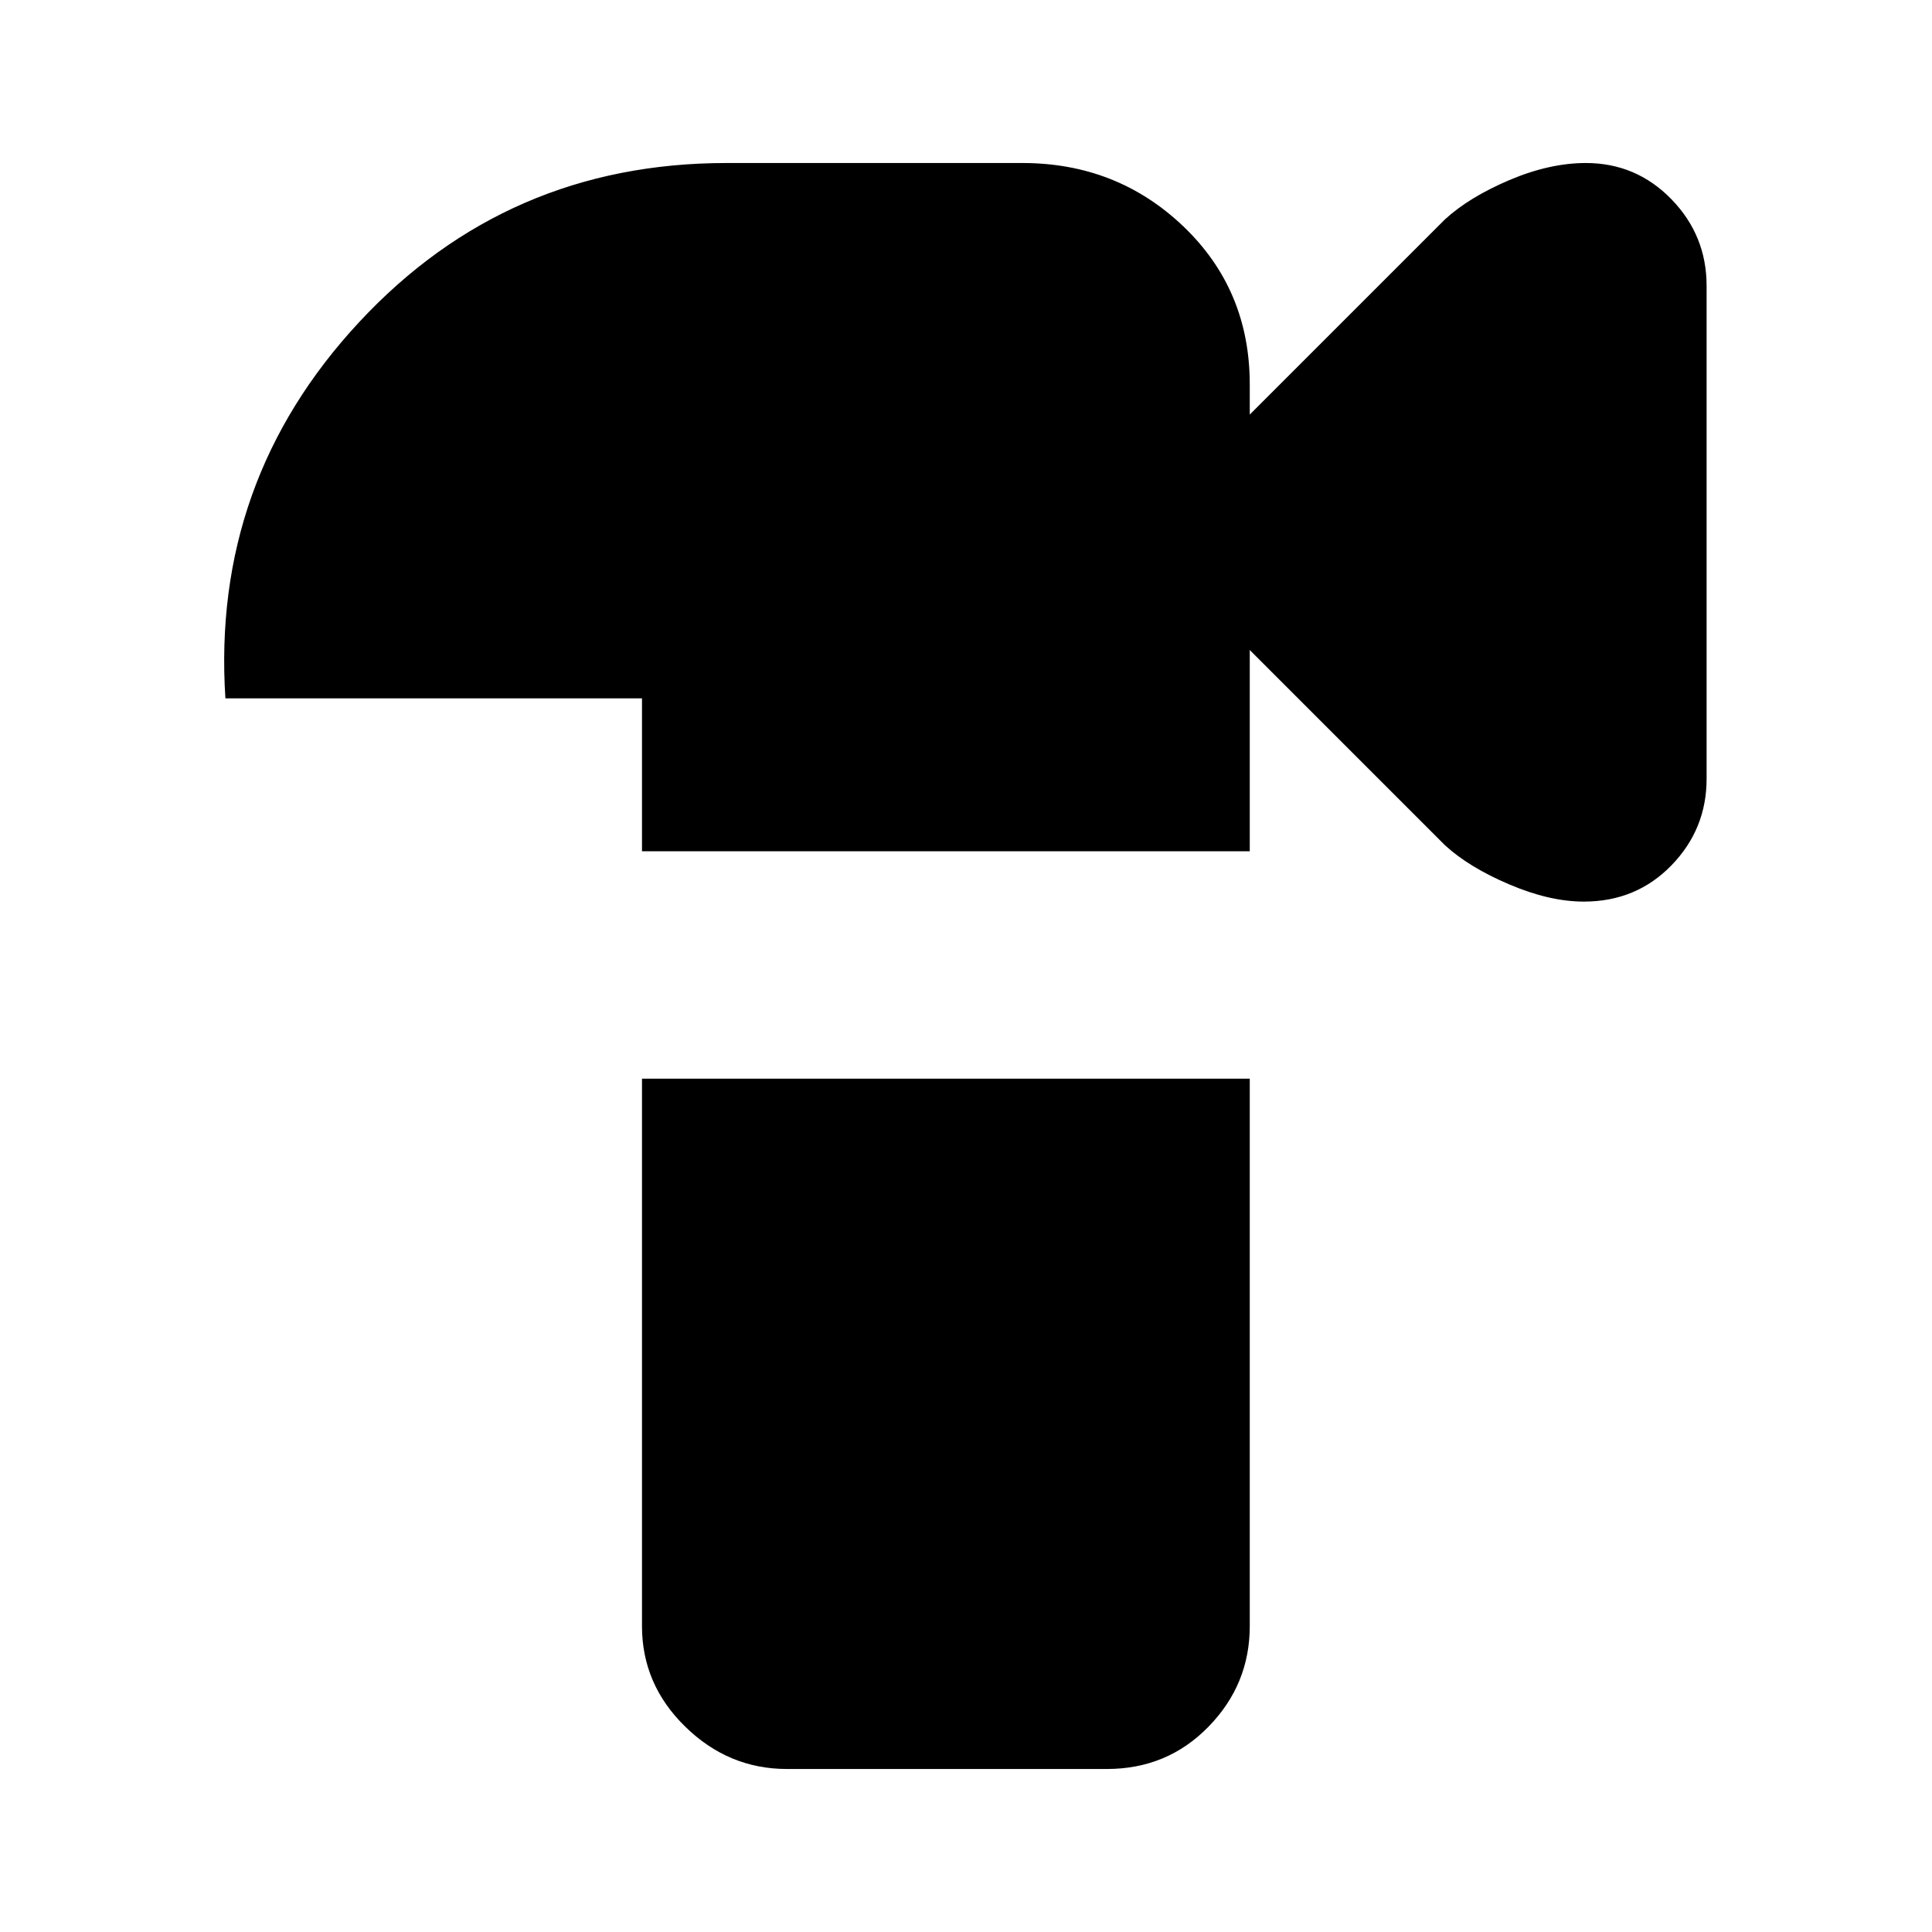 <svg xmlns="http://www.w3.org/2000/svg" height="24" width="24"><path d="M9.775 21.975Q9.05 21.975 8.513 21.45Q7.975 20.925 7.975 20.2V13.4H15.525V20.2Q15.525 20.925 15.012 21.45Q14.5 21.975 13.75 21.975ZM19.675 11.2Q19.25 11.2 18.75 10.987Q18.25 10.775 17.95 10.5L15.525 8.075V10.575H7.975V8.675H2.8Q2.625 5.975 4.463 4Q6.3 2.025 9.025 2.025H12.7Q13.875 2.025 14.7 2.812Q15.525 3.6 15.525 4.775V5.15L17.95 2.725Q18.25 2.45 18.75 2.237Q19.25 2.025 19.7 2.025Q20.325 2.025 20.763 2.475Q21.2 2.925 21.2 3.55V9.675Q21.2 10.3 20.763 10.75Q20.325 11.2 19.675 11.2Z"/></svg>